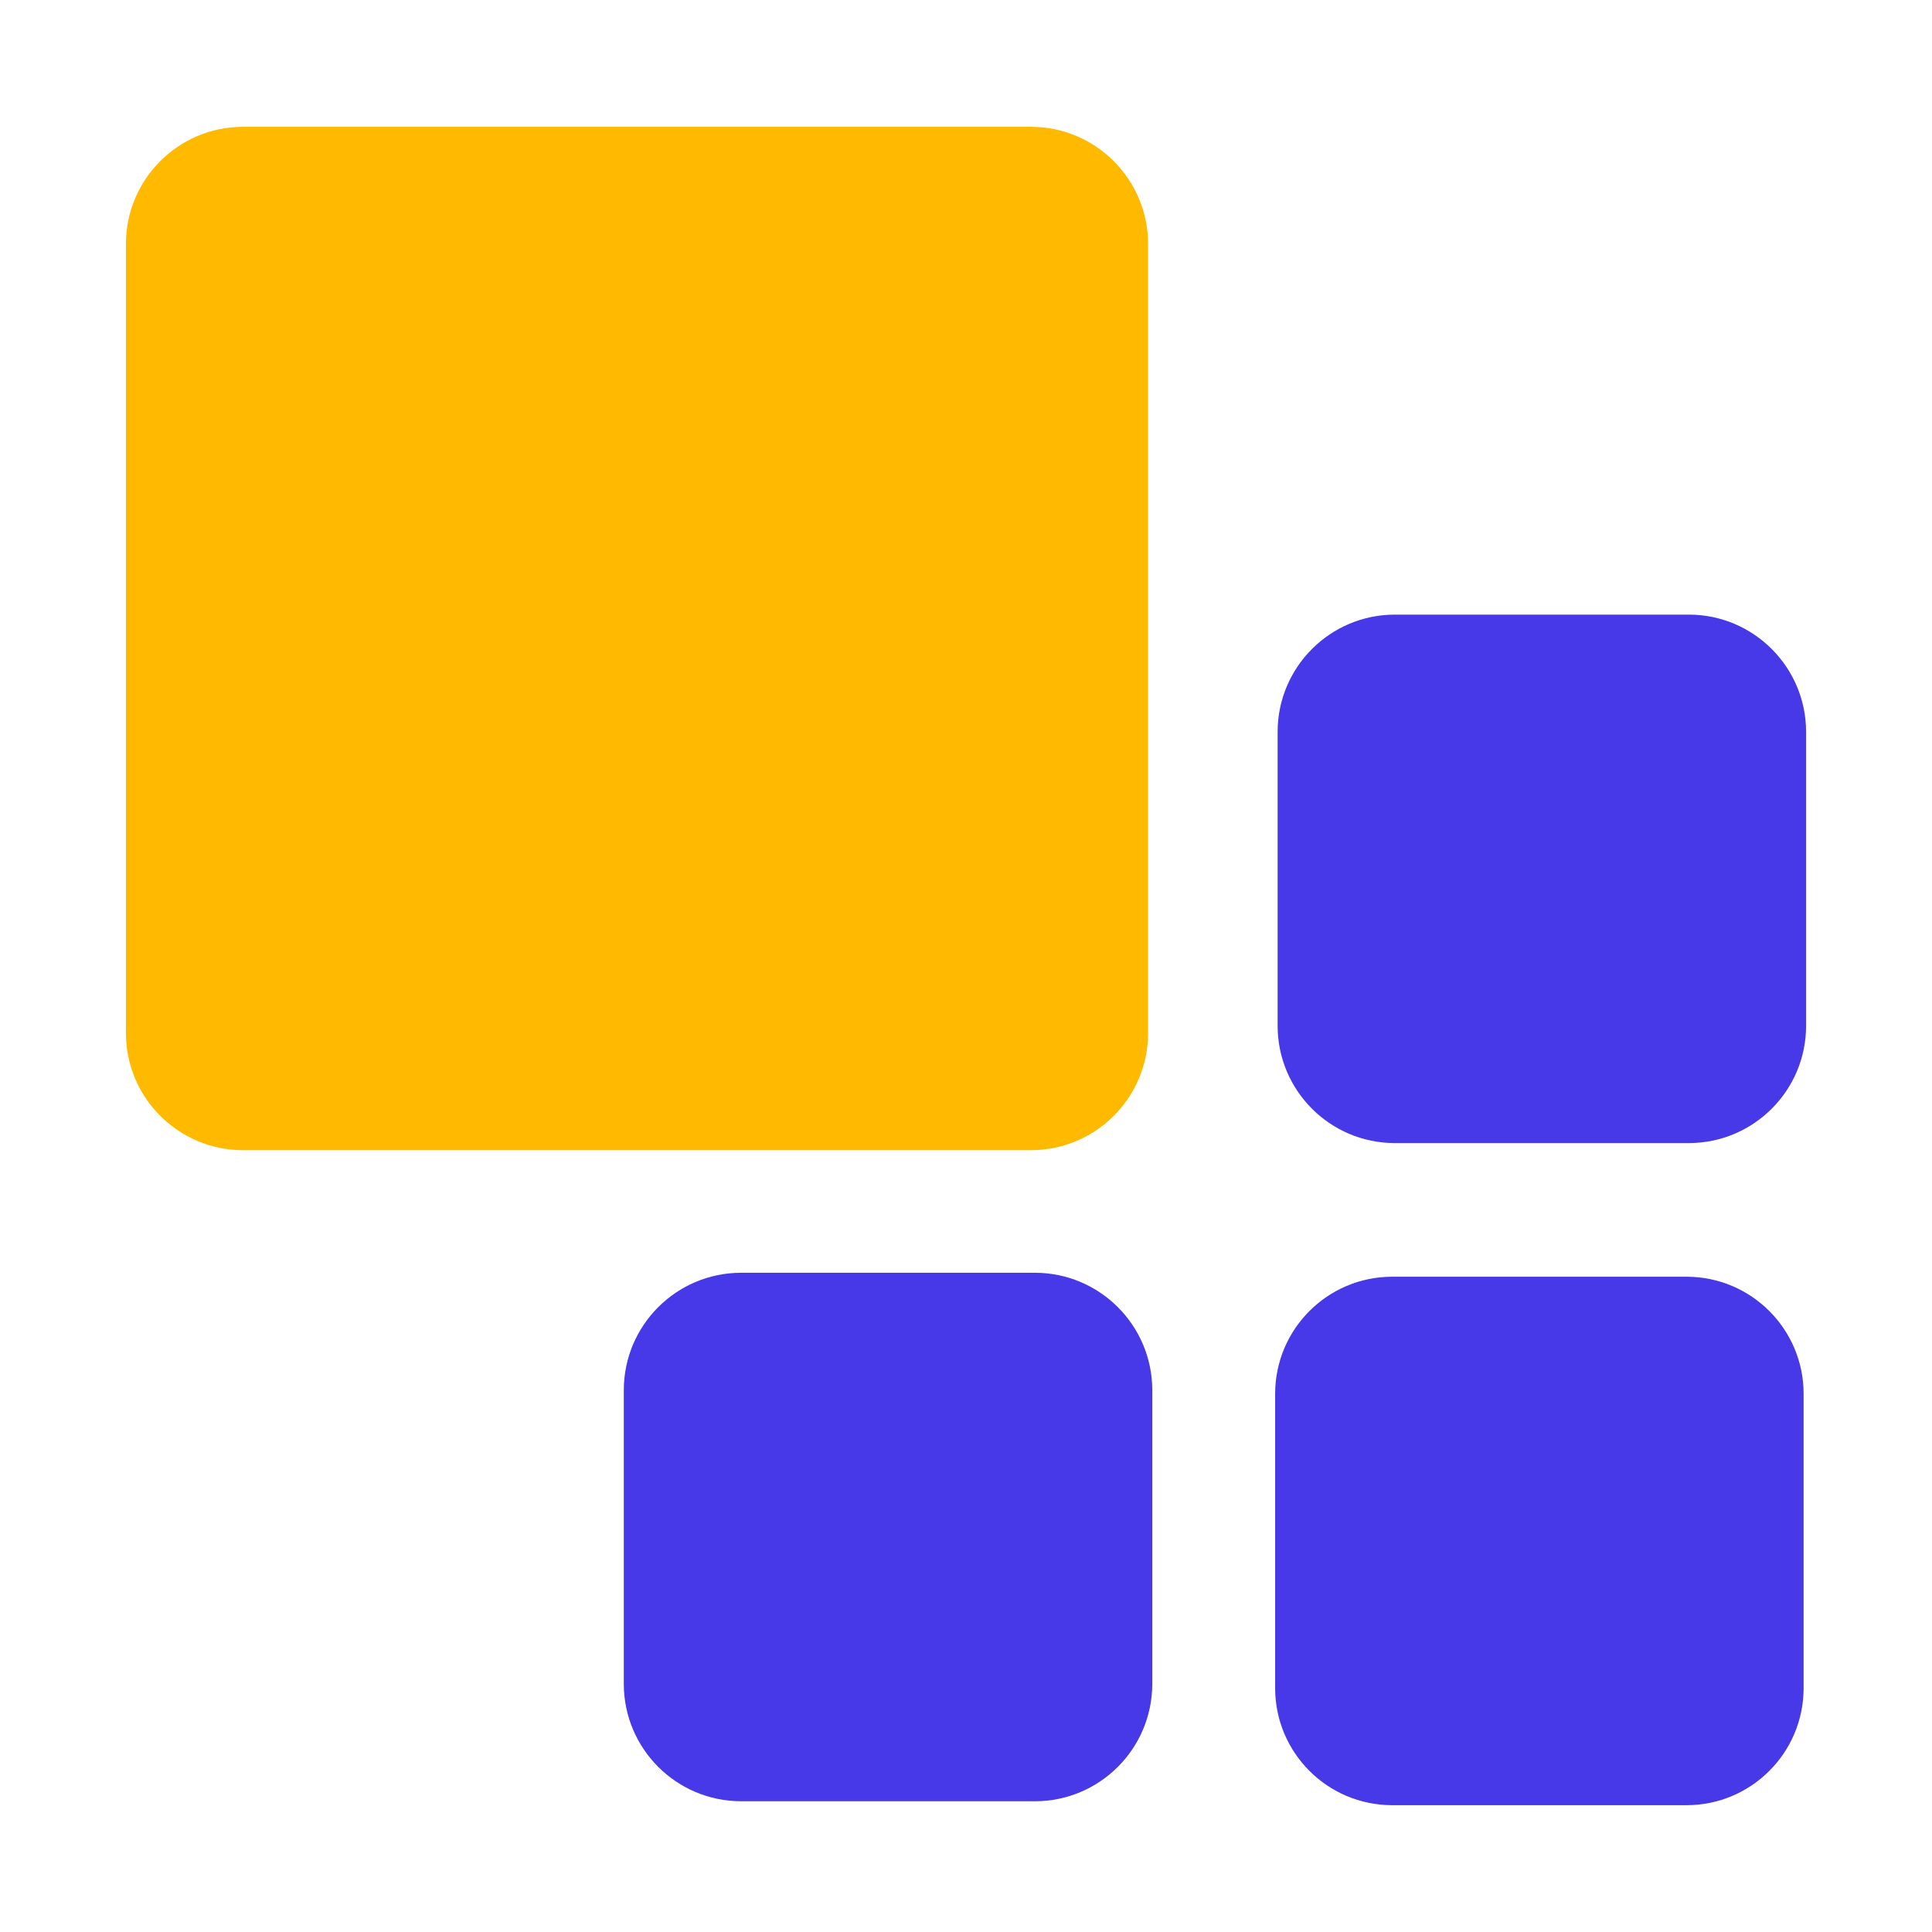 <?xml version="1.0" ?>
<svg xmlns="http://www.w3.org/2000/svg" viewBox="0 0 82 82">
    <path d="M43.768,48.817 L10.304,48.817 C7.568,48.809 5.352,46.593 5.344,43.857 L5.344,10.342 C5.352,7.606 7.568,5.389 10.304,5.382 L43.768,5.382 C46.504,5.389 48.72,7.606 48.728,10.342 L48.728,43.857 C48.72,46.593 46.504,48.809 43.768,48.817 z" fill="#FFBA00" />
    <path d="M71.69,48.516 L59.192,48.516 C56.452,48.509 54.234,46.29 54.226,43.55 L54.226,31.052 C54.234,28.313 56.452,26.094 59.192,26.086 L71.69,26.086 C74.429,26.094 76.648,28.313 76.656,31.052 L76.656,37.301 L76.656,43.55 C76.648,46.29 74.429,48.508 71.69,48.516 z" fill="#4739E7" />
    <path d="M71.594,76.618 L59.077,76.618 C56.343,76.61 54.129,74.396 54.121,71.662 L54.121,59.145 C54.129,56.41 56.343,54.196 59.077,54.188 L71.594,54.188 C74.328,54.196 76.543,56.41 76.551,59.145 L76.551,71.662 C76.543,74.396 74.328,76.61 71.594,76.618 z" fill="#4739E7" />
    <path d="M43.936,76.451 L31.446,76.451 C28.704,76.443 26.484,74.222 26.476,71.48 L26.476,58.991 C26.484,56.249 28.704,54.028 31.446,54.02 L43.936,54.02 C46.677,54.028 48.898,56.249 48.906,58.991 L48.906,71.48 C48.898,74.222 46.677,76.443 43.936,76.451 z" fill="#4739E7" />
</svg>